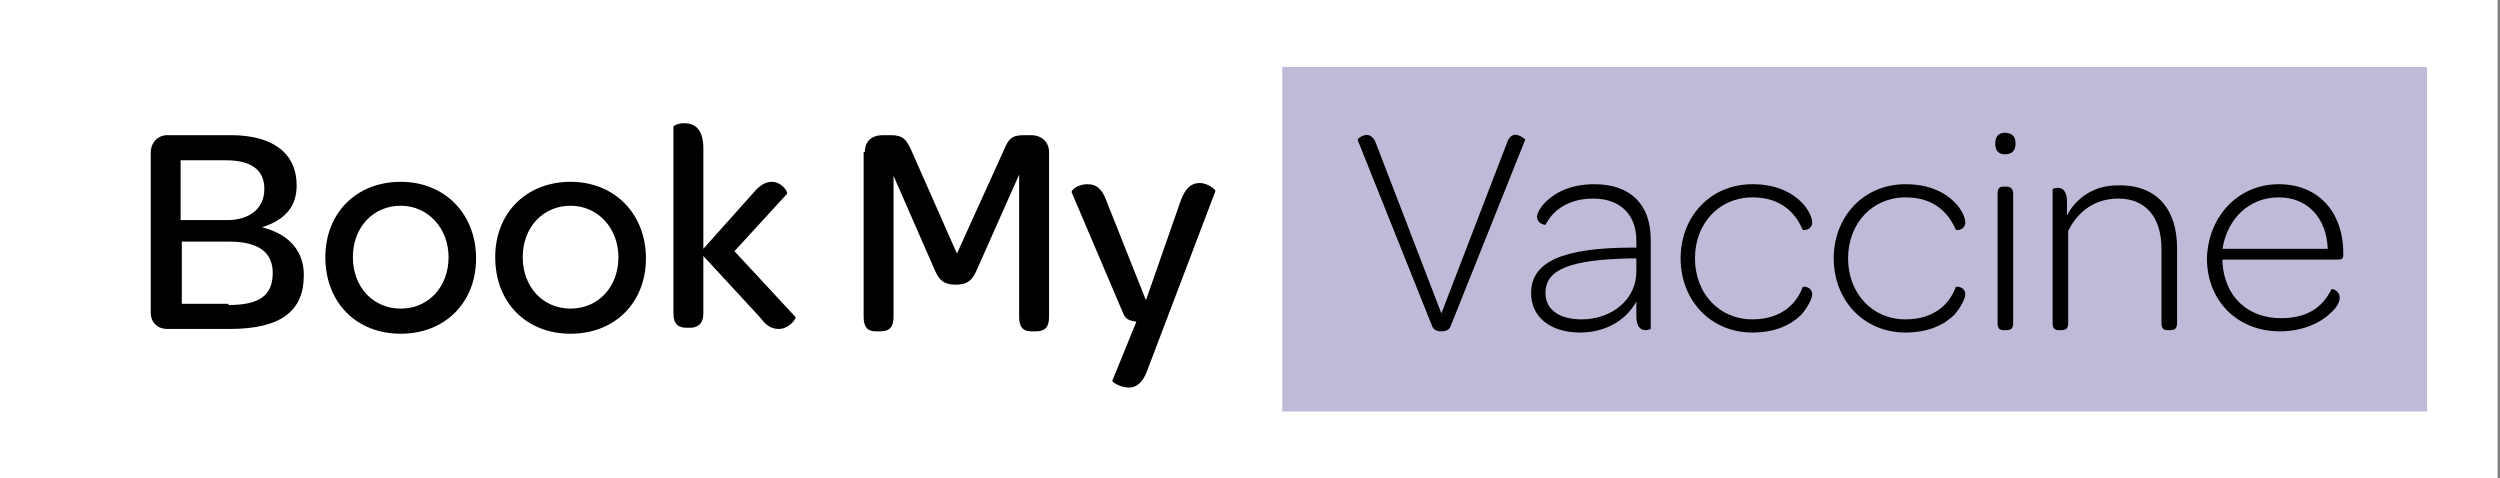 <?xml version="1.0" encoding="utf-8"?>
<!-- Generator: Adobe Illustrator 25.3.1, SVG Export Plug-In . SVG Version: 6.00 Build 0)  -->
<svg version="1.1" id="Layer_1" xmlns="http://www.w3.org/2000/svg" xmlns:xlink="http://www.w3.org/1999/xlink" x="0px" y="0px"
	 viewBox="0 0 209 40" style="enable-background:new 0 0 209 40;" xml:space="preserve">
<rect x="0" y="0" width="209" height="40" fill="#808080" stroke="none"/>
<style type="text/css">
	.st0{fill:#FFFFFF;}
	.st1{fill:#BDBBD8;}
</style>
<g>
	<rect class="st0" width="208.8" height="40"/>
	<g>
		<g>
			<rect x="107.2" y="5.6" class="st1" width="95.7" height="28.8"/>
			<g>
				<path d="M12.6,26.1V12.8c0-0.9,0.6-1.5,1.4-1.5h5.3c3.5,0,5.5,1.5,5.5,4.2c0,1.8-1,2.9-2.9,3.5c2.4,0.6,3.5,2.1,3.5,4
					c0,3-1.9,4.5-6.2,4.5H14C13.2,27.5,12.6,27,12.6,26.1z M19,18.4c1.9,0,3.1-1,3.1-2.6c0-1.6-1.1-2.4-3.2-2.4h-3.8v5H19z
					 M19.1,25.5c2.6,0,3.7-0.8,3.7-2.7c0-1.7-1.2-2.6-3.6-2.6h-4v5.2H19.1z"/>
				<path d="M33.5,15.2c3.7,0,6.3,2.7,6.3,6.4c0,3.7-2.6,6.3-6.3,6.3c-3.7,0-6.3-2.6-6.3-6.4C27.2,17.8,29.8,15.2,33.5,15.2z
					 M33.5,17.2c-2.3,0-4,1.8-4,4.3c0,2.5,1.7,4.3,4,4.3s4-1.8,4-4.3C37.5,19.1,35.8,17.2,33.5,17.2z"/>
				<path d="M47.7,15.2c3.7,0,6.3,2.7,6.3,6.4c0,3.7-2.6,6.3-6.3,6.3c-3.7,0-6.3-2.6-6.3-6.4C41.4,17.8,44,15.2,47.7,15.2z
					 M47.7,17.2c-2.3,0-4,1.8-4,4.3c0,2.5,1.7,4.3,4,4.3c2.3,0,4-1.8,4-4.3C51.7,19.1,50,17.2,47.7,17.2z"/>
				<path d="M56.3,10.6c0-0.1,0.4-0.3,0.9-0.3c0.8,0,1.6,0.4,1.6,2.1v8.4l4.2-4.7c0.5-0.6,1-0.9,1.5-0.9c0.9,0,1.4,0.9,1.3,1
					l-4.4,4.8l5.1,5.5c0.1,0.1-0.5,1-1.4,1c-0.5,0-1-0.2-1.5-0.9l-4.8-5.2v4.8c0,0.9-0.5,1.2-1.1,1.2h-0.3c-0.7,0-1.1-0.3-1.1-1.2
					V10.6z"/>
				<path d="M72.3,12.7c0-0.9,0.6-1.4,1.5-1.4h0.7c1,0,1.3,0.4,1.7,1.3l3.8,8.6l3.9-8.6c0.4-1,0.7-1.3,1.7-1.3h0.6
					c0.9,0,1.5,0.6,1.5,1.4v13.8c0,0.8-0.3,1.2-1.1,1.2h-0.4c-0.7,0-1-0.4-1-1.2V14.6l-3.6,8.1c-0.3,0.6-0.6,1.1-1.7,1.1
					c-1.1,0-1.4-0.5-1.7-1.1l-3.5-8v11.8c0,0.8-0.3,1.2-1.1,1.2h-0.4c-0.7,0-1-0.4-1-1.2V12.7z"/>
				<path d="M93,31.8l2-4.9c-0.6-0.1-0.9-0.2-1.1-0.7l-4.3-10.1c-0.1-0.2,0.5-0.7,1.3-0.7c0.7,0,1.2,0.3,1.6,1.4l3.3,8.3l2.9-8.3
					c0.4-1.1,0.9-1.5,1.6-1.5c0.7,0,1.4,0.6,1.3,0.7l-5.7,15c-0.4,1.1-1,1.4-1.5,1.4C93.6,32.4,92.9,31.9,93,31.8z"/>
				<path d="M119.7,27.2l-6.2-15.5c0-0.1,0.2-0.3,0.6-0.4c0.3-0.1,0.7,0.1,0.9,0.6l5.5,14.3l5.5-14.3c0.2-0.6,0.6-0.7,0.9-0.6
					c0.3,0.1,0.6,0.3,0.6,0.4l-6.2,15.5c-0.1,0.3-0.3,0.5-0.8,0.5C120,27.7,119.8,27.5,119.7,27.2z"/>
				<path d="M136.5,20.7h0.3v-0.6c0-2.2-1.4-3.5-3.6-3.5c-2.1,0-3.4,1-4,2.2c-0.1,0-0.7-0.1-0.7-0.7c0-0.3,0.3-0.8,0.7-1.2
					c0.8-0.8,2.1-1.5,4.1-1.5c3,0,4.7,1.7,4.7,4.6v7.5c0,0-0.2,0.1-0.4,0.1c-0.4,0-0.8-0.2-0.8-1.2v-1.2c-0.8,1.5-2.5,2.6-4.7,2.6
					c-2.5,0-4.1-1.3-4.1-3.3C128,21.9,130.6,20.7,136.5,20.7z M136.7,21.6h-0.3c-5.1,0.1-7.2,0.9-7.2,2.9c0,1.4,1.2,2.2,3,2.2
					c2.6,0,4.6-1.7,4.6-4V21.6z"/>
				<path d="M146.5,15.4c2,0,3.3,0.7,4.1,1.5c0.6,0.6,0.9,1.3,0.9,1.7c0,0.6-0.7,0.7-0.8,0.6c-0.6-1.4-1.8-2.7-4.2-2.7
					c-2.8,0-4.8,2.2-4.8,5.1c0,2.9,2,5.1,4.8,5.1c2.4,0,3.7-1.3,4.2-2.7c0.1-0.1,0.8,0,0.8,0.6c0,0.3-0.3,1-0.9,1.7
					c-0.8,0.8-2.1,1.5-4.1,1.5c-3.5,0-6-2.7-6-6.2C140.5,18.1,143,15.4,146.5,15.4z"/>
				<path d="M159.3,15.4c2,0,3.3,0.7,4.1,1.5c0.6,0.6,0.9,1.3,0.9,1.7c0,0.6-0.7,0.7-0.8,0.6c-0.6-1.4-1.8-2.7-4.2-2.7
					c-2.8,0-4.8,2.2-4.8,5.1c0,2.9,2,5.1,4.8,5.1c2.4,0,3.7-1.3,4.2-2.7c0.1-0.1,0.8,0,0.8,0.6c0,0.3-0.3,1-0.9,1.7
					c-0.8,0.8-2.1,1.5-4.1,1.5c-3.5,0-6-2.7-6-6.2C153.3,18.1,155.8,15.4,159.3,15.4z"/>
				<path d="M167.6,11.1c0.6,0,0.9,0.3,0.9,0.9c0,0.6-0.3,0.9-0.9,0.9c-0.5,0-0.8-0.3-0.8-0.9C166.8,11.4,167.1,11.1,167.6,11.1z
					 M167,16.2c0-0.5,0.2-0.6,0.5-0.6h0.2c0.3,0,0.6,0.1,0.6,0.6V27c0,0.5-0.2,0.6-0.6,0.6h-0.2c-0.3,0-0.5-0.1-0.5-0.6V16.2z"/>
				<path d="M182,20.7V27c0,0.5-0.2,0.6-0.6,0.6h-0.2c-0.3,0-0.5-0.1-0.5-0.6v-6.2c0-2.6-1.3-4.2-3.6-4.2c-2,0-3.4,1.1-4.2,2.7V27
					c0,0.5-0.2,0.6-0.6,0.6h-0.2c-0.3,0-0.5-0.1-0.5-0.6V15.8c0,0,0.2-0.1,0.4-0.1c0.4,0,0.8,0.2,0.8,1.2v1.1
					c0.8-1.5,2.3-2.5,4.2-2.5C180.4,15.4,182,17.6,182,20.7z"/>
				<path d="M190.5,15.4c3.3,0,5.4,2.3,5.4,5.8v0.1c0,0.4-0.2,0.4-0.5,0.4h-9.6v0.3c0.2,2.8,2.1,4.6,4.9,4.6c2.5,0,3.6-1.2,4.2-2.4
					c0.1-0.1,0.7,0.1,0.7,0.7c0,0.3-0.2,0.8-0.8,1.3c-0.7,0.7-2.2,1.5-4.2,1.5c-3.6,0-6.1-2.6-6.1-6.1
					C184.6,18.1,187.1,15.4,190.5,15.4z M190.5,16.5c-2.5,0-4.3,1.8-4.7,4.3h8.8C194.5,18.2,192.9,16.5,190.5,16.5z"/>
			</g>
		</g>
	</g>
</g>
</svg>
